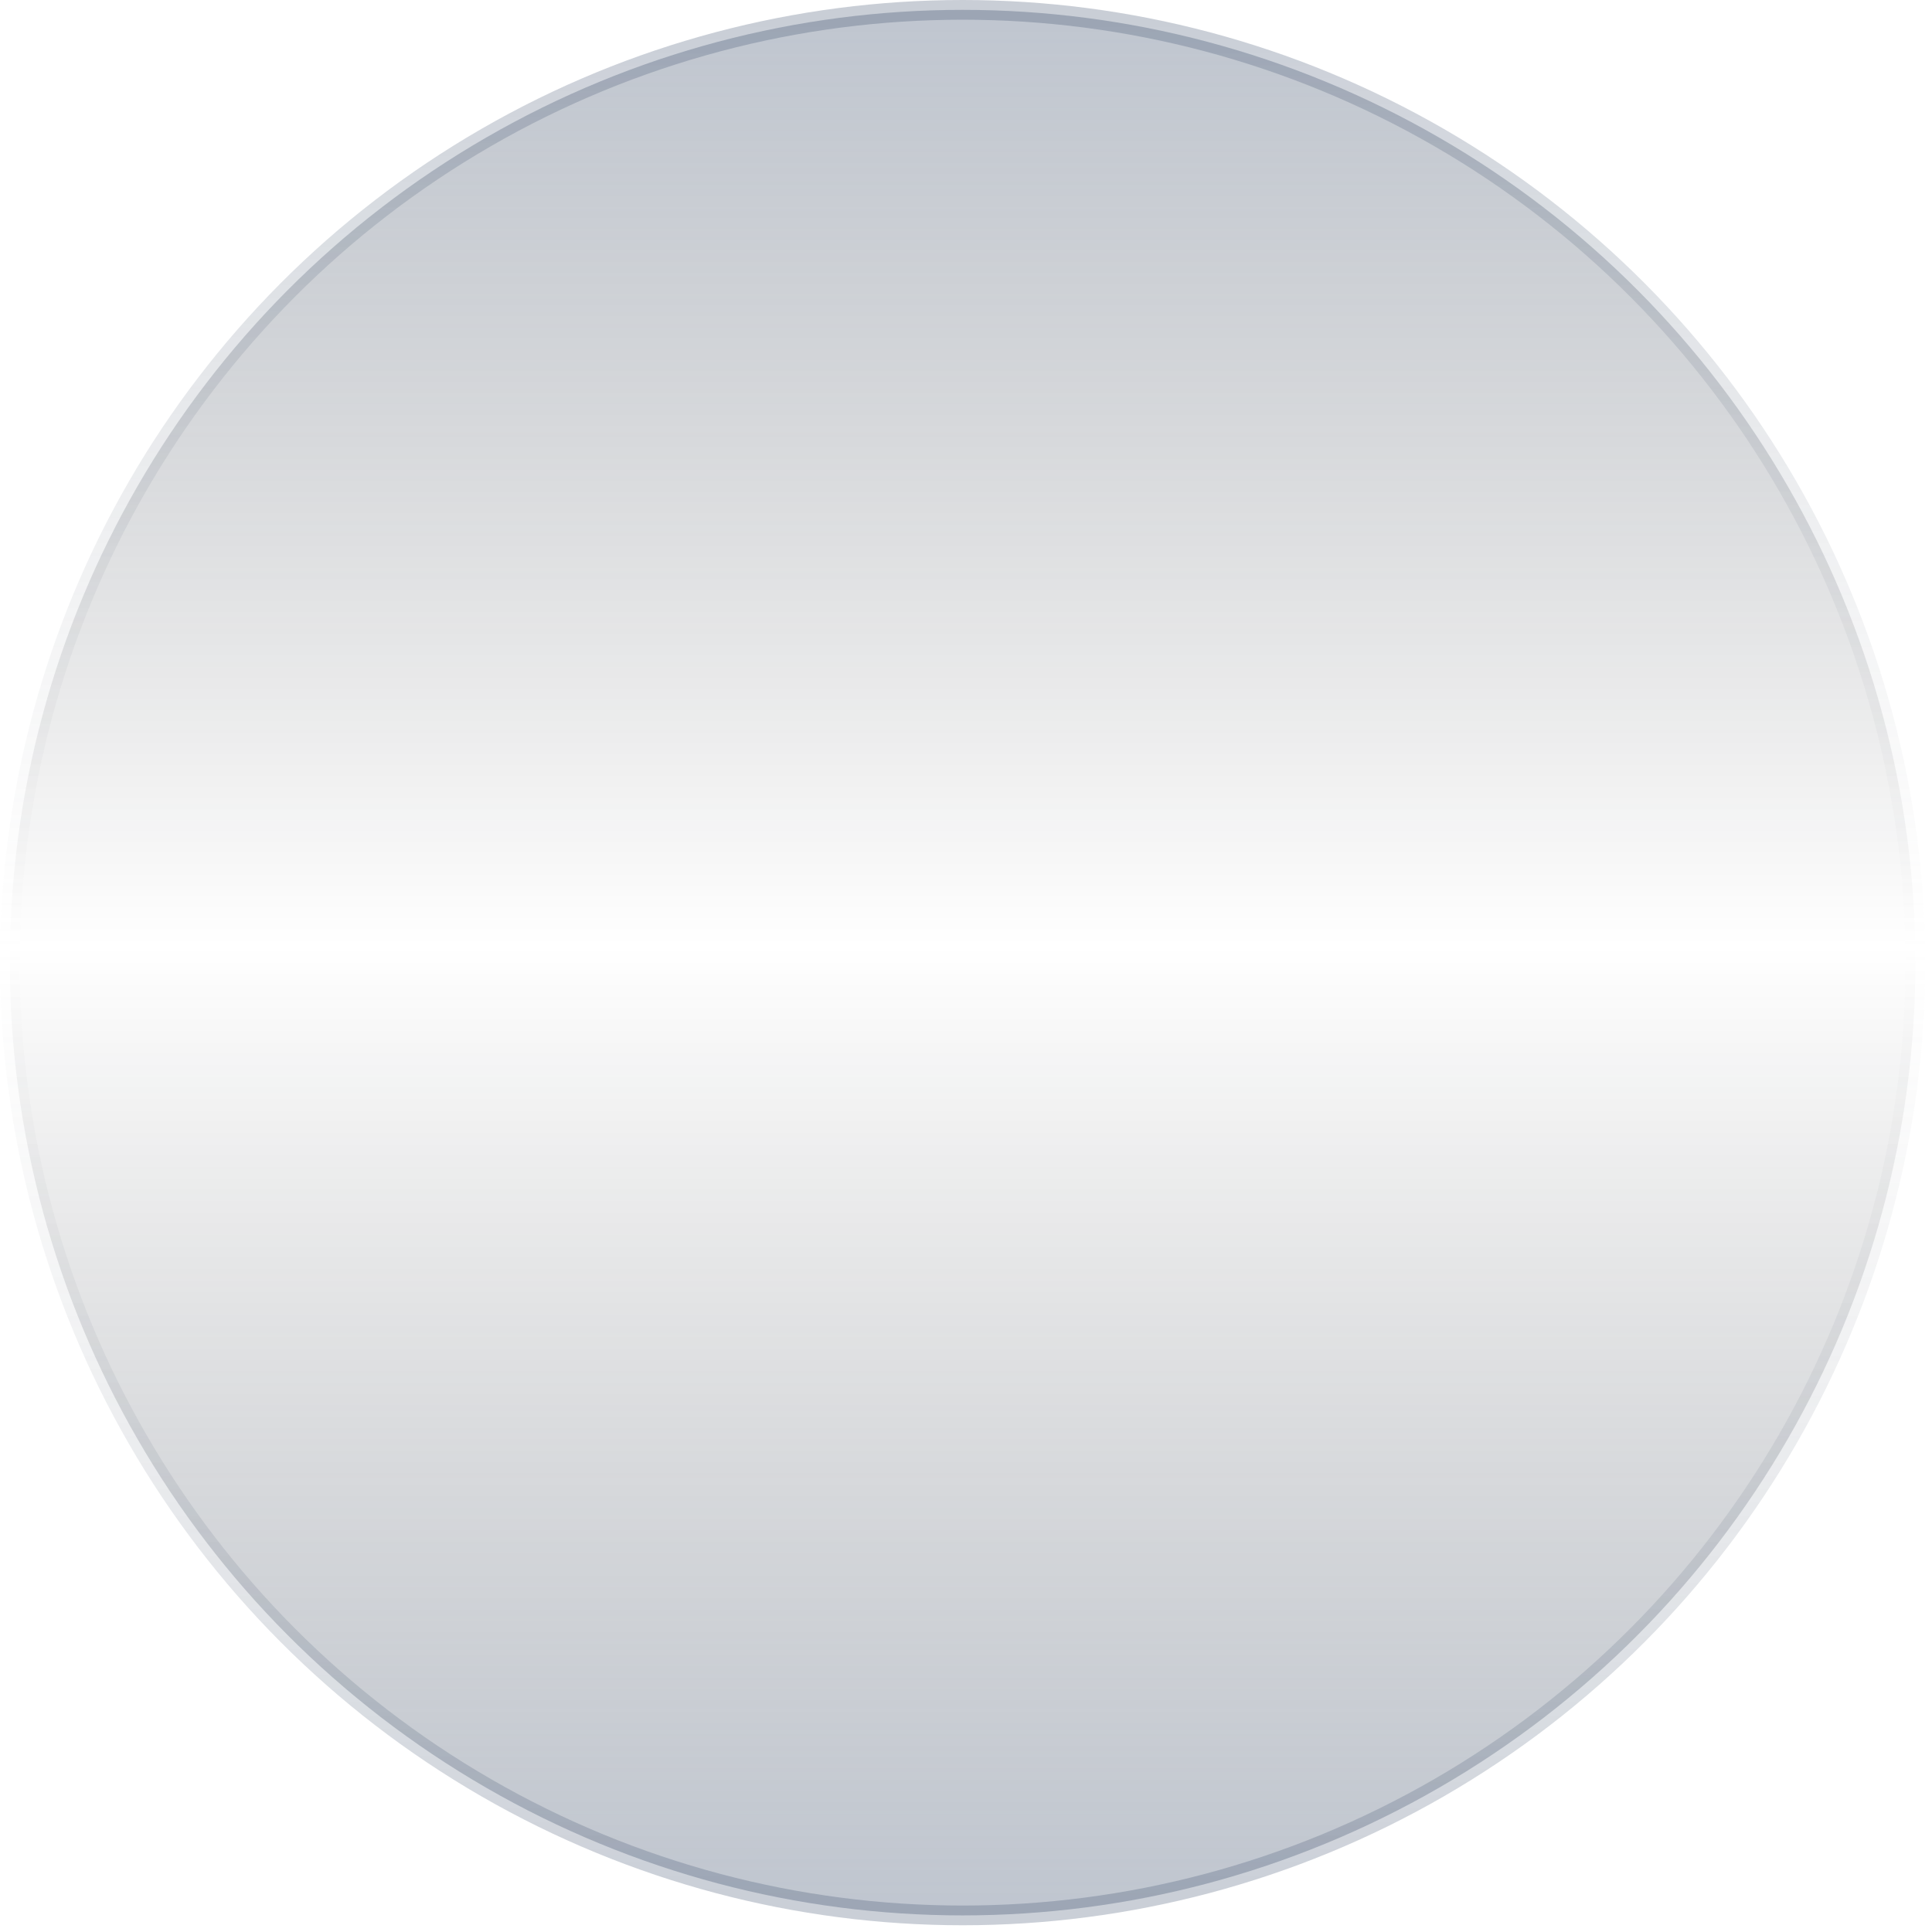 <?xml version="1.0" encoding="UTF-8"?>
<svg width="98px" height="98px" viewBox="0 0 98 98" version="1.1" xmlns="http://www.w3.org/2000/svg" xmlns:xlink="http://www.w3.org/1999/xlink">
    <title>椭圆形</title>
    <defs>
        <linearGradient x1="50%" y1="0%" x2="50%" y2="100%" id="linearGradient-1">
            <stop stop-color="#405370" offset="0%"></stop>
            <stop stop-color="#000000" stop-opacity="0" offset="49.097%"></stop>
            <stop stop-color="#405370" offset="100%"></stop>
        </linearGradient>
        <linearGradient x1="50%" y1="0%" x2="50%" y2="100%" id="linearGradient-2">
            <stop stop-color="#405370" stop-opacity="0.281" offset="0%"></stop>
            <stop stop-color="#B1B1B1" stop-opacity="0" offset="49.355%"></stop>
            <stop stop-color="#405370" stop-opacity="0.28" offset="100%"></stop>
        </linearGradient>
    </defs>
    <g id="稿5" stroke="none" stroke-width="1" fill="none" fill-rule="evenodd" fill-opacity="0.33">
        <g id="Apple-TV备份-3" transform="translate(-97, -502)" fill="url(#linearGradient-1)" stroke="url(#linearGradient-2)">
            <g id="编组-31备份-6" transform="translate(24, 392)">
                <g id="编组-32" transform="translate(45, 81.772)">
                    <circle id="椭圆形" cx="76.829" cy="77.057" r="48.329"></circle>
                </g>
            </g>
        </g>
    </g>
</svg>